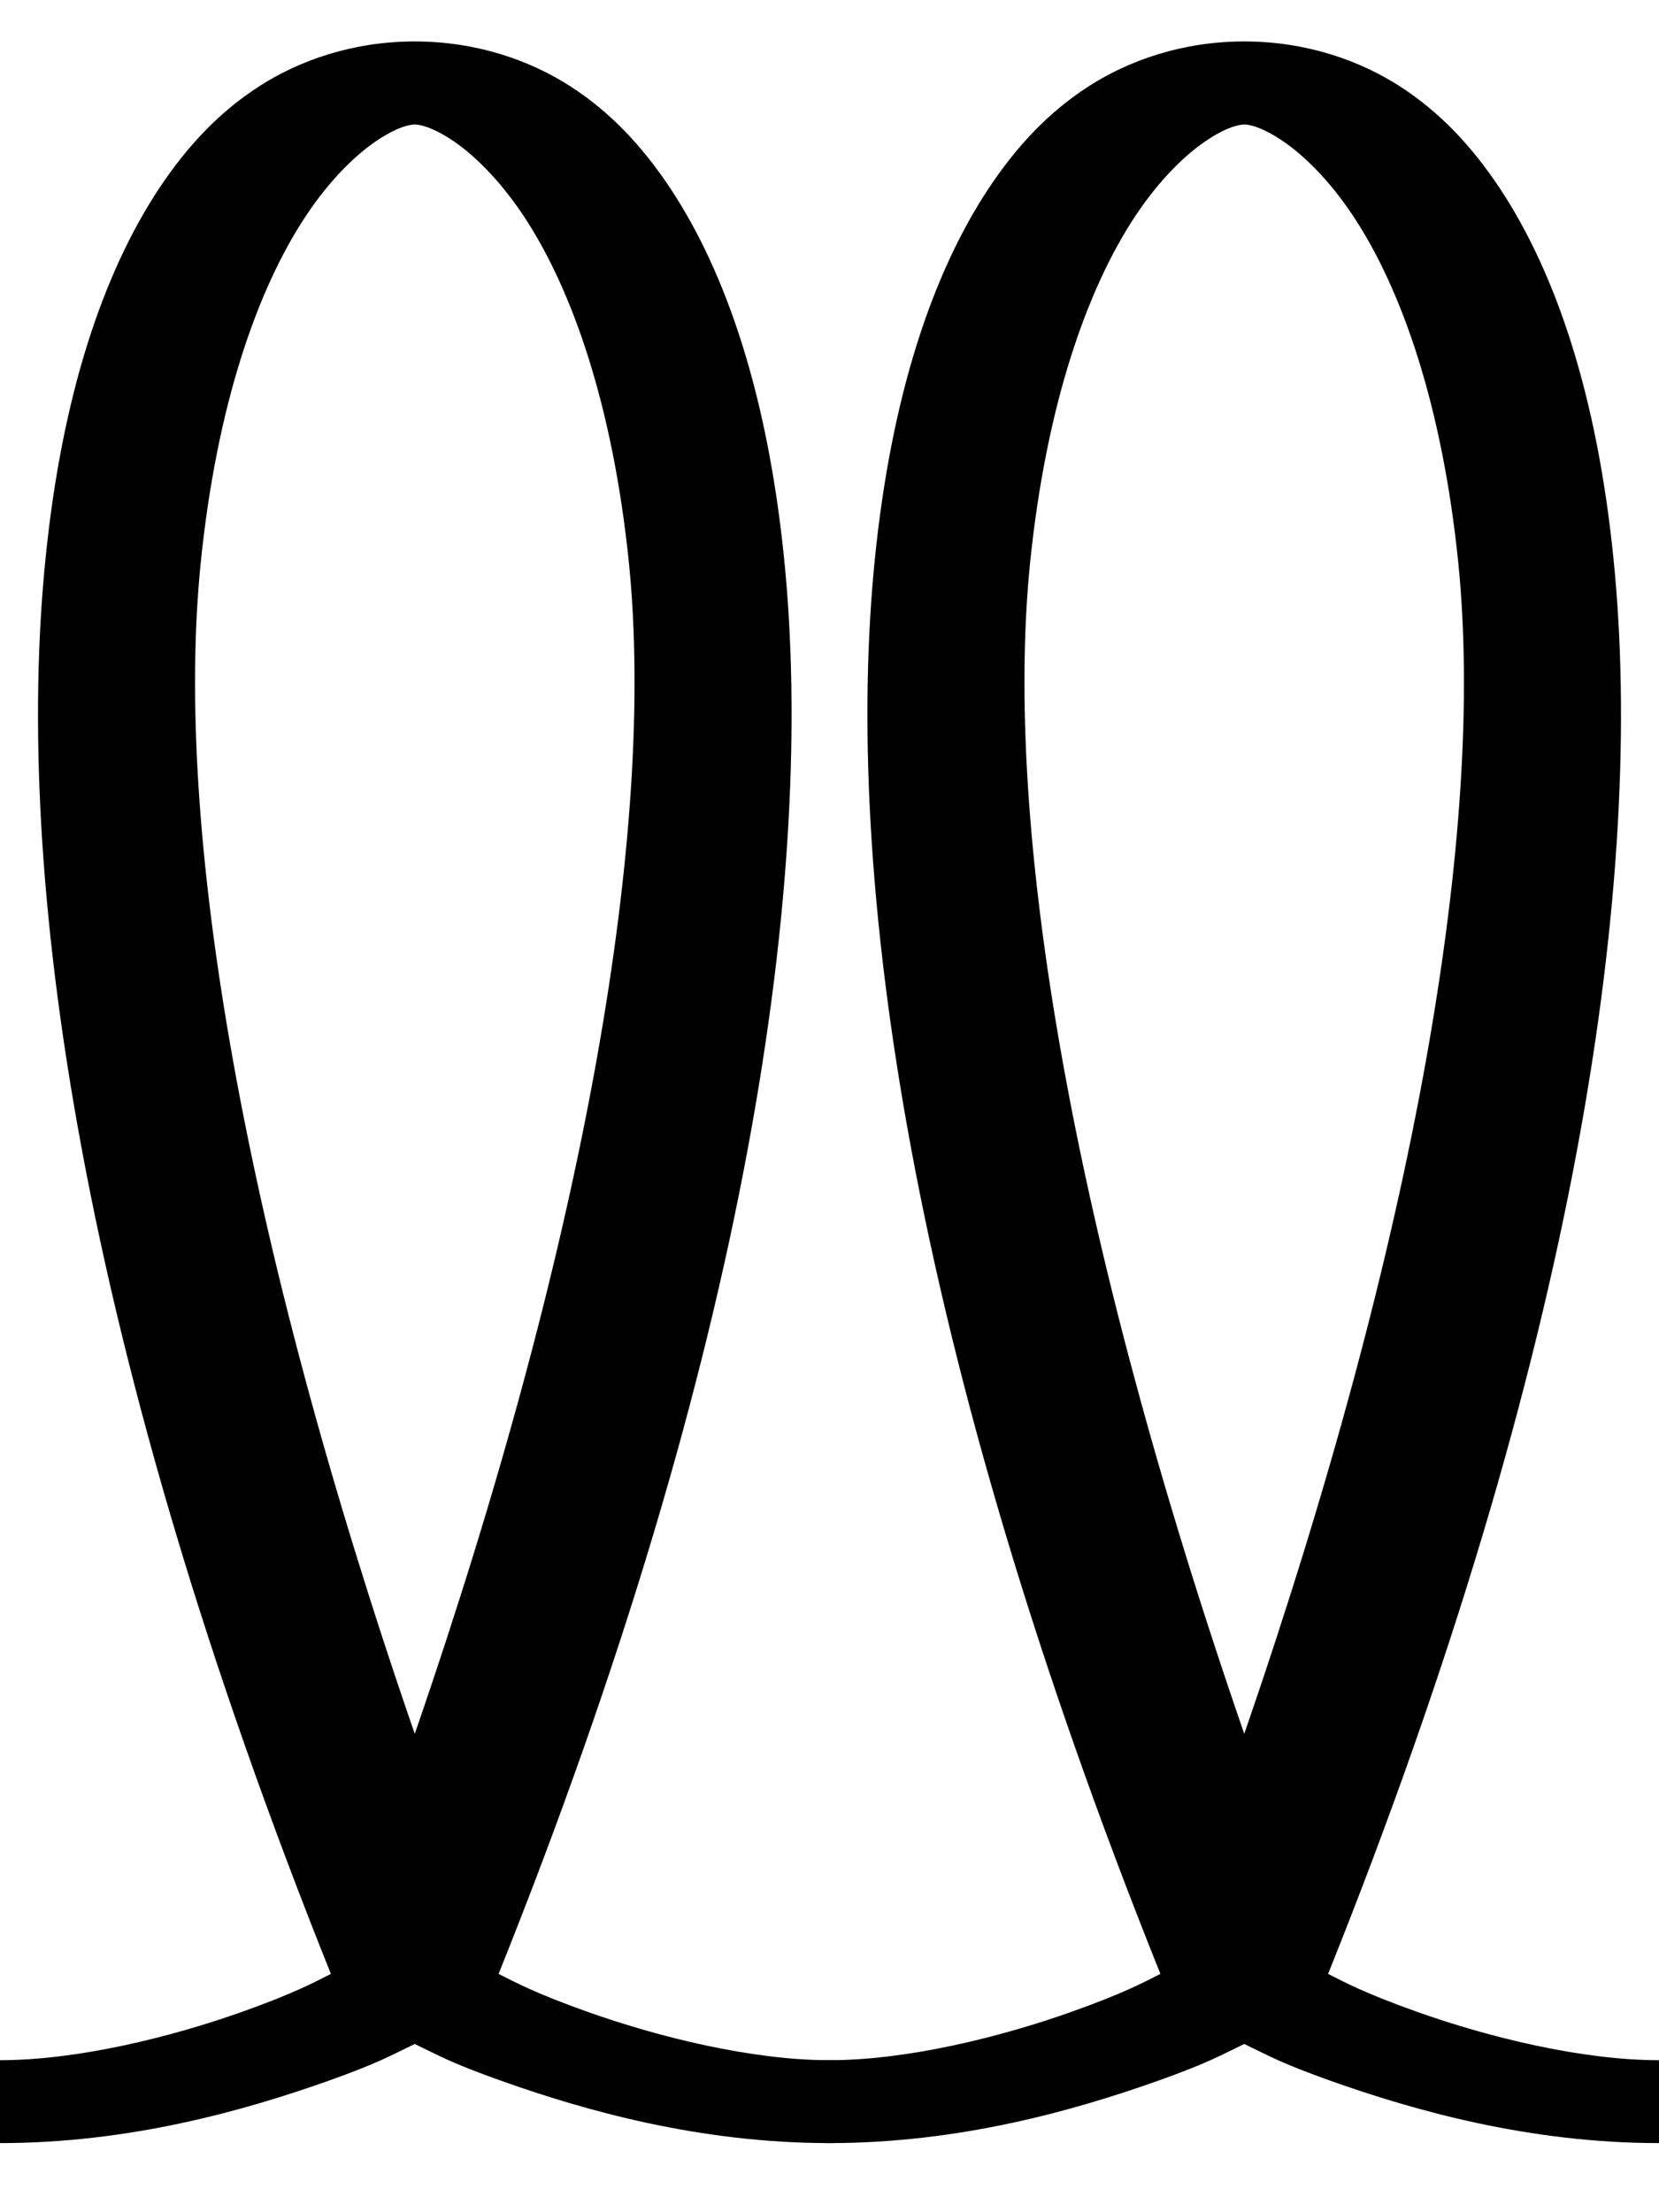 <?xml version="1.0" encoding="UTF-8"?>
<svg xmlns="http://www.w3.org/2000/svg" xmlns:xlink="http://www.w3.org/1999/xlink" width="48pt" height="64pt" viewBox="0 0 48 64" version="1.1">
<g id="surface1">
<path style=" stroke:none;fill-rule:nonzero;fill:rgb(0%,0%,0%);fill-opacity:1;" d="M 12 1.199 C 10.199 1.199 8.652 1.754 7.5 2.496 C 6.348 3.238 5.426 4.215 4.605 5.449 C 2.969 7.922 1.793 11.457 1.32 16.133 C 0.379 25.34 2.328 39.051 9.574 57.105 C 9.105 57.34 8.559 57.648 7.004 58.203 C 4.945 58.934 2.25 59.602 0 59.602 C -0.812 59.594 -1.566 59.82 -1.977 60.195 C -2.383 60.57 -2.383 61.031 -1.977 61.406 C -1.566 61.777 -0.812 62.004 0 62 C 3.75 62 7.055 61.066 9.5 60.199 C 10.988 59.668 11.293 59.469 12 59.133 C 12.707 59.469 13.012 59.668 14.504 60.199 C 16.945 61.066 20.25 62 24 62 C 24.812 62.004 25.566 61.777 25.977 61.406 C 26.383 61.031 26.383 60.57 25.977 60.195 C 25.566 59.82 24.812 59.594 24 59.602 C 21.75 59.602 19.055 58.934 17 58.203 C 15.441 57.648 14.895 57.34 14.426 57.105 C 21.672 39.051 23.621 25.34 22.684 16.133 C 22.207 11.457 21.031 7.922 19.395 5.449 C 18.574 4.215 17.652 3.238 16.5 2.496 C 15.348 1.754 13.801 1.199 12 1.199 Z M 12 3.602 C 12.074 3.602 12.402 3.617 13.039 4.027 C 13.672 4.438 14.449 5.188 15.152 6.25 C 16.562 8.375 17.73 11.742 18.195 16.266 C 18.977 23.961 16.973 35.754 12 50.16 C 7.027 35.754 5.023 23.961 5.809 16.266 C 6.27 11.742 7.438 8.375 8.848 6.25 C 9.551 5.188 10.328 4.438 10.965 4.027 C 11.598 3.617 11.926 3.602 12 3.602 Z M 12 3.602 "/>
<path style=" stroke:none;fill-rule:nonzero;fill:rgb(0%,0%,0%);fill-opacity:1;" d="M 36 1.199 C 34.199 1.199 32.652 1.754 31.5 2.496 C 30.348 3.238 29.426 4.215 28.605 5.449 C 26.969 7.922 25.793 11.457 25.316 16.133 C 24.379 25.34 26.328 39.051 33.574 57.105 C 33.105 57.34 32.559 57.648 31 58.203 C 28.945 58.934 26.25 59.602 24 59.602 C 23.188 59.594 22.434 59.82 22.023 60.195 C 21.617 60.57 21.617 61.031 22.023 61.406 C 22.434 61.777 23.188 62.004 24 62 C 27.75 62 31.055 61.066 33.5 60.199 C 34.988 59.668 35.293 59.469 36 59.133 C 36.707 59.469 37.012 59.668 38.5 60.199 C 40.945 61.066 44.25 62 48 62 C 48.812 62.004 49.566 61.777 49.977 61.406 C 50.383 61.031 50.383 60.57 49.977 60.195 C 49.566 59.82 48.812 59.594 48 59.602 C 45.75 59.602 43.055 58.934 41 58.203 C 39.441 57.648 38.895 57.34 38.426 57.105 C 45.672 39.051 47.621 25.34 46.68 16.133 C 46.207 11.457 45.031 7.922 43.395 5.449 C 42.574 4.215 41.652 3.238 40.5 2.496 C 39.348 1.754 37.801 1.199 36 1.199 Z M 36 3.602 C 36.074 3.602 36.402 3.617 37.035 4.027 C 37.672 4.438 38.449 5.188 39.152 6.25 C 40.562 8.375 41.73 11.742 42.191 16.266 C 42.977 23.961 40.973 35.754 36 50.16 C 31.027 35.754 29.023 23.961 29.805 16.266 C 30.27 11.742 31.438 8.375 32.848 6.25 C 33.551 5.188 34.328 4.438 34.965 4.027 C 35.598 3.617 35.926 3.602 36 3.602 Z M 36 3.602 "/>
</g>
</svg>

